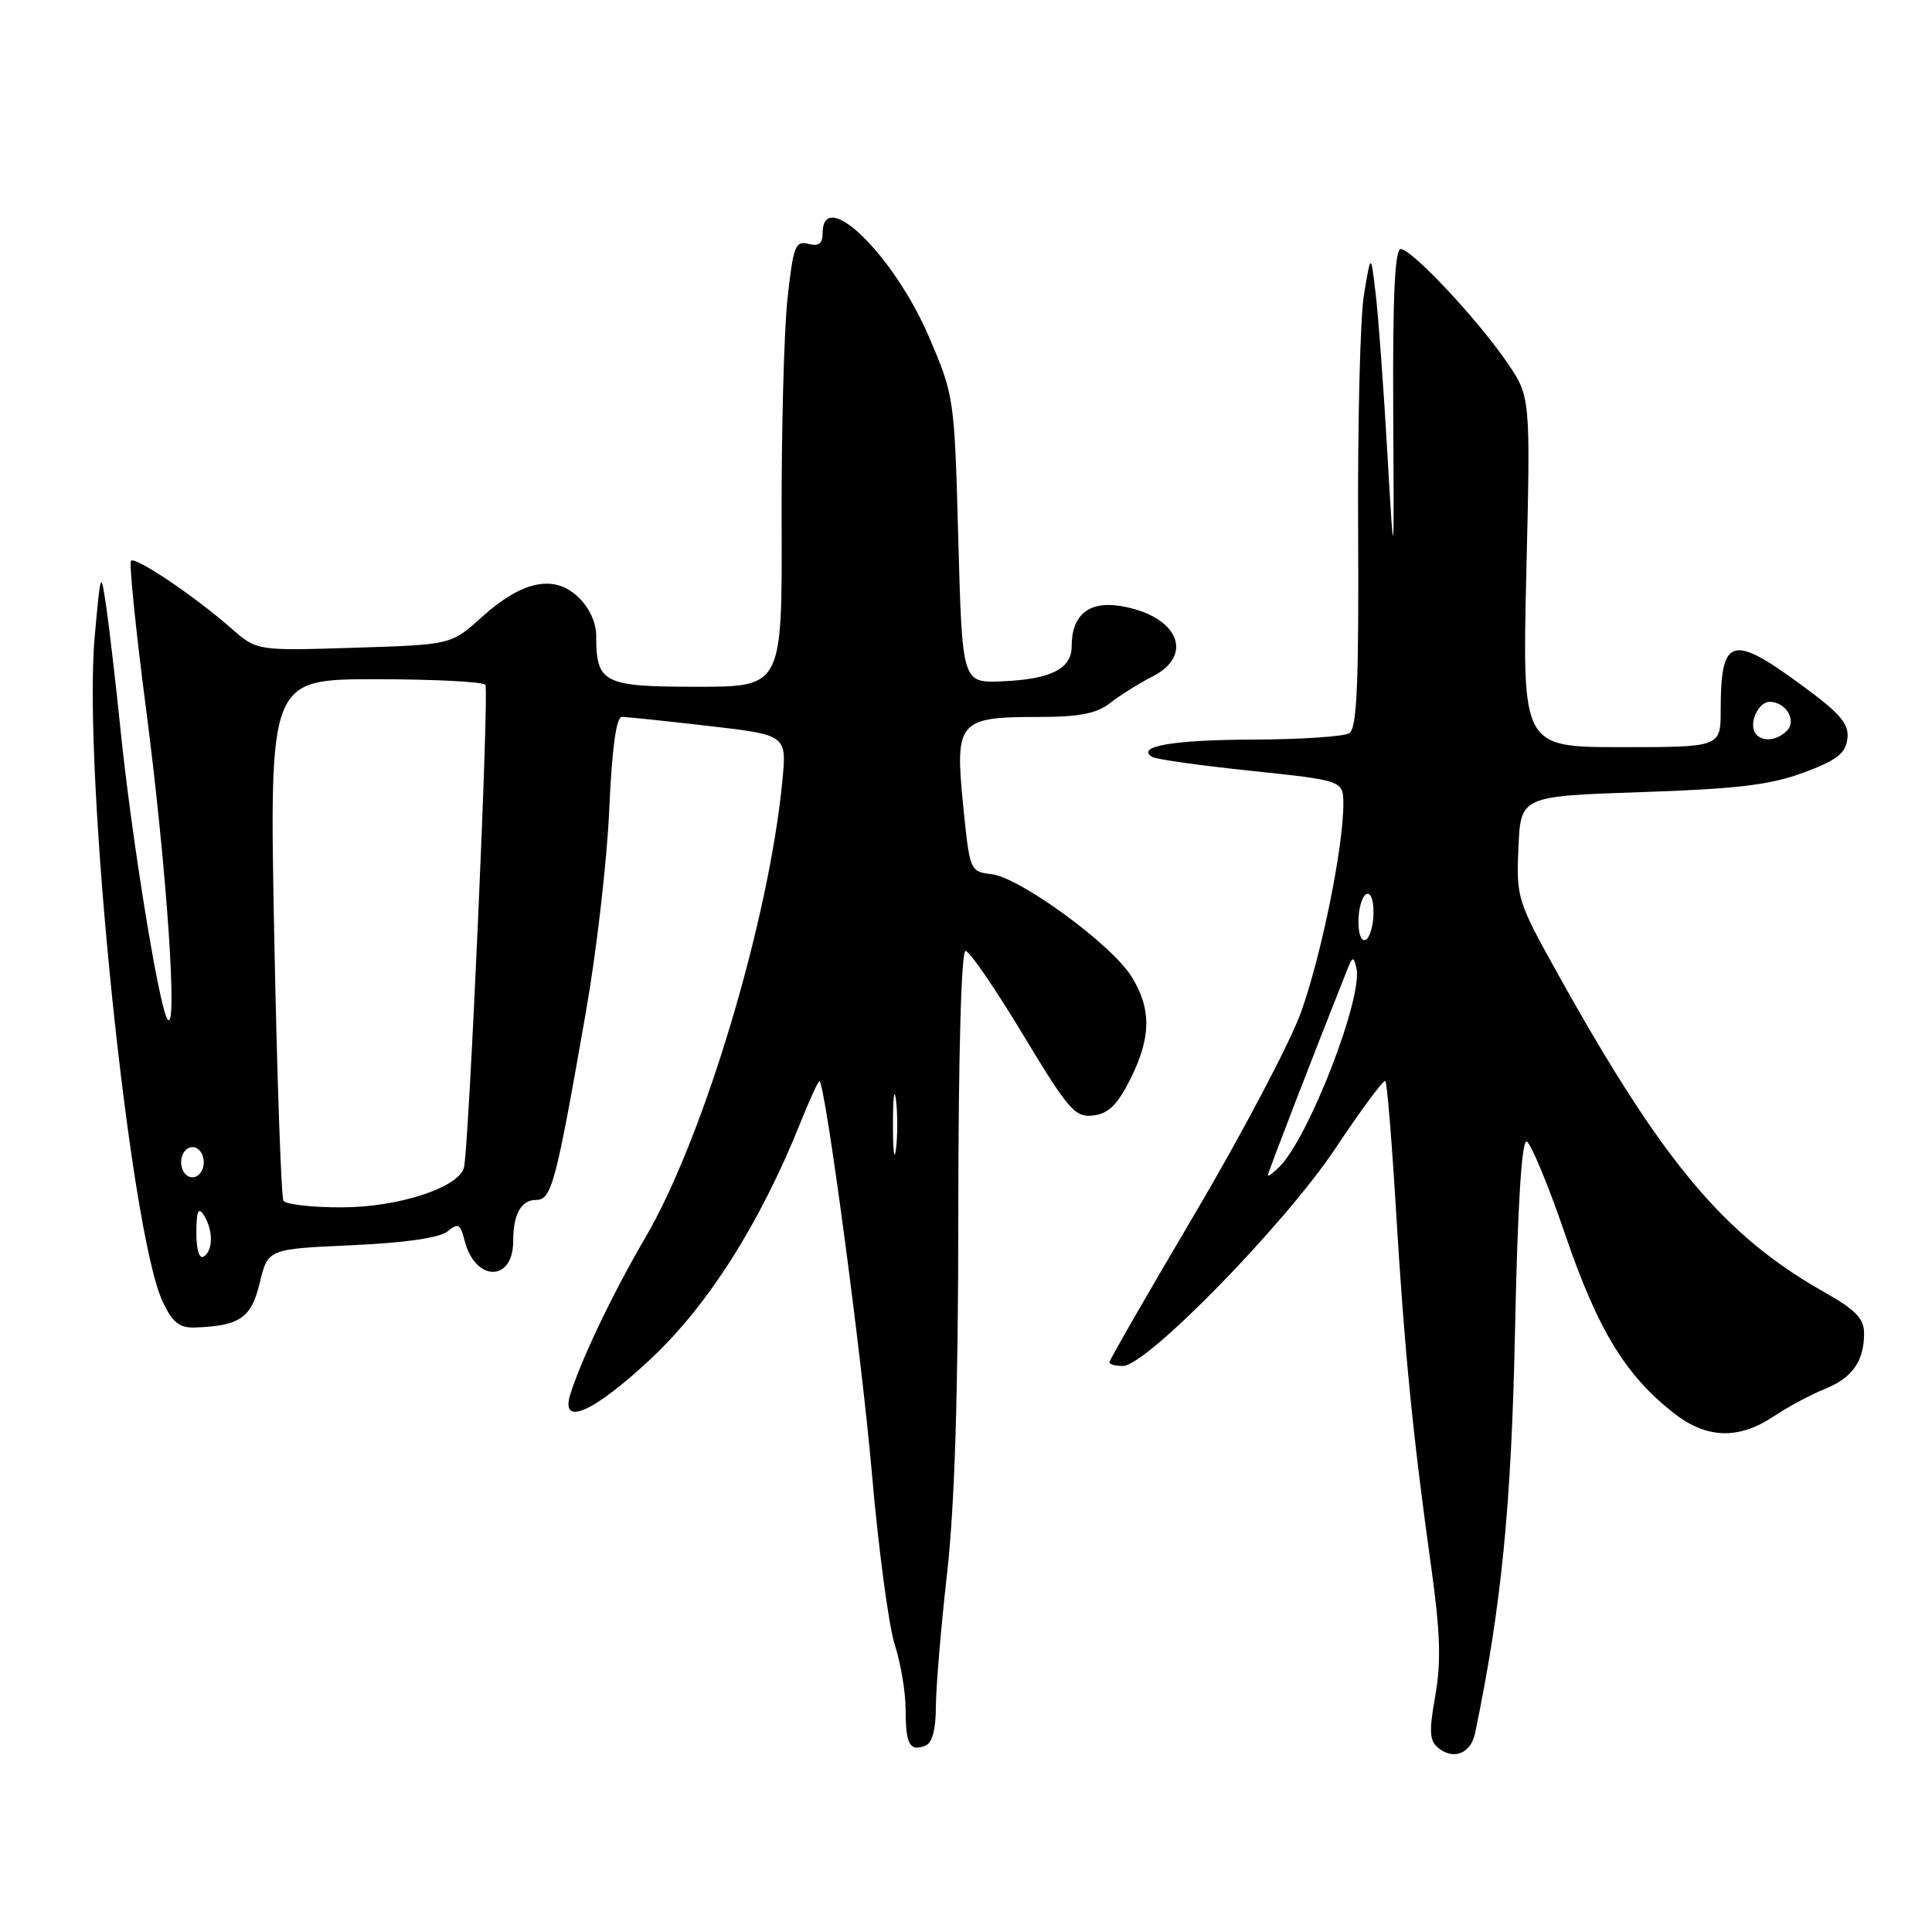 <?xml version="1.0" encoding="UTF-8" standalone="no"?>
<!DOCTYPE svg PUBLIC "-//W3C//DTD SVG 1.1//EN" "http://www.w3.org/Graphics/SVG/1.1/DTD/svg11.dtd" >
<svg xmlns="http://www.w3.org/2000/svg" xmlns:xlink="http://www.w3.org/1999/xlink" version="1.1" viewBox="0 0 256 256">
 <g >
 <path fill="currentColor"
d=" M 195.46 229.64 C 198.96 212.80 200.27 199.56 200.75 176.21 C 201.09 159.80 201.63 151.04 202.29 151.26 C 202.84 151.45 205.15 157.02 207.42 163.65 C 211.72 176.23 215.40 182.27 221.83 187.28 C 226.15 190.64 230.37 190.78 235.02 187.68 C 236.93 186.41 239.98 184.77 241.79 184.05 C 245.44 182.58 247.00 180.37 247.00 176.66 C 247.00 174.72 245.87 173.55 241.75 171.23 C 228.49 163.74 220.37 154.06 206.58 129.33 C 201.04 119.40 200.91 118.99 201.20 112.33 C 201.50 105.50 201.50 105.50 217.50 104.96 C 230.23 104.53 234.62 104.00 239.00 102.37 C 243.39 100.74 244.56 99.83 244.79 97.89 C 245.03 95.91 243.89 94.57 238.65 90.73 C 229.45 83.97 228.00 84.42 228.00 94.08 C 228.00 99.00 228.00 99.00 214.85 99.00 C 201.70 99.00 201.70 99.00 202.25 75.78 C 202.80 52.56 202.80 52.56 199.70 48.03 C 195.77 42.29 187.06 33.00 185.60 33.00 C 184.83 33.00 184.53 39.33 184.61 54.25 C 184.73 75.50 184.73 75.50 183.83 60.00 C 183.34 51.47 182.65 42.02 182.29 39.00 C 181.65 33.50 181.65 33.50 180.74 39.00 C 180.23 42.02 179.88 56.16 179.96 70.41 C 180.06 90.63 179.80 96.51 178.79 97.15 C 178.08 97.60 172.32 97.98 166.00 98.00 C 155.46 98.03 150.41 98.90 152.68 100.30 C 153.17 100.61 159.07 101.44 165.79 102.14 C 178.00 103.43 178.00 103.43 178.00 106.58 C 178.00 112.31 175.06 126.70 172.38 134.16 C 170.92 138.19 164.62 150.15 158.37 160.75 C 152.11 171.34 147.00 180.23 147.00 180.51 C 147.00 180.78 147.80 181.00 148.79 181.00 C 151.91 181.00 170.25 162.23 176.95 152.17 C 180.37 147.03 183.34 143.01 183.57 143.23 C 183.79 143.45 184.43 151.25 184.99 160.57 C 186.10 179.00 187.23 190.43 189.65 207.70 C 190.85 216.30 190.97 220.26 190.18 224.70 C 189.32 229.56 189.40 230.69 190.67 231.68 C 192.69 233.24 194.91 232.30 195.46 229.64 Z  M 124.01 226.14 C 124.02 223.59 124.68 215.65 125.49 208.50 C 126.50 199.56 126.97 184.65 126.98 160.75 C 126.99 139.84 127.37 126.00 127.94 126.00 C 128.45 126.00 131.87 130.98 135.53 137.06 C 141.58 147.08 142.44 148.09 144.85 147.81 C 146.85 147.58 148.05 146.41 149.75 143.04 C 152.54 137.50 152.60 133.70 149.94 129.41 C 147.32 125.16 135.14 116.26 131.37 115.83 C 128.53 115.50 128.49 115.42 127.61 106.59 C 126.52 95.59 127.02 95.00 137.56 95.00 C 143.03 95.00 145.30 94.56 147.12 93.14 C 148.43 92.12 150.96 90.53 152.75 89.62 C 158.38 86.73 155.99 81.52 148.47 80.30 C 144.26 79.62 142.00 81.49 142.00 85.66 C 142.00 88.63 139.23 90.01 132.76 90.28 C 127.50 90.50 127.50 90.50 126.98 71.50 C 126.47 52.64 126.44 52.44 123.07 44.59 C 118.42 33.75 109.00 24.59 109.00 30.91 C 109.00 32.29 108.48 32.68 107.09 32.31 C 105.39 31.87 105.10 32.64 104.34 39.66 C 103.88 43.97 103.53 57.29 103.57 69.25 C 103.64 91.00 103.64 91.00 92.36 91.00 C 79.92 91.00 79.00 90.53 79.00 84.24 C 79.00 82.47 78.06 80.46 76.58 79.08 C 73.37 76.06 69.15 76.97 63.78 81.82 C 59.78 85.43 59.78 85.43 46.91 85.83 C 34.03 86.24 34.03 86.24 30.61 83.23 C 25.76 78.98 17.95 73.71 17.36 74.31 C 17.09 74.58 17.99 83.51 19.38 94.15 C 22.11 115.17 23.62 137.46 22.16 135.00 C 21.00 133.06 17.38 110.64 15.95 96.50 C 15.33 90.45 14.49 83.25 14.09 80.50 C 13.36 75.54 13.34 75.57 12.55 84.36 C 10.93 102.17 17.19 163.27 21.56 172.49 C 22.87 175.25 23.79 175.98 25.86 175.90 C 31.80 175.68 33.30 174.64 34.42 169.97 C 35.50 165.50 35.50 165.50 46.60 165.00 C 53.73 164.68 58.27 164.02 59.31 163.16 C 60.71 162.00 61.00 162.16 61.56 164.37 C 62.93 169.86 68.00 169.93 68.00 164.46 C 68.00 160.89 69.05 159.00 71.02 159.00 C 73.09 159.00 73.64 156.94 77.65 134.00 C 79.05 126.03 80.44 113.99 80.73 107.25 C 81.08 99.23 81.66 95.00 82.39 94.99 C 83.00 94.99 88.17 95.53 93.88 96.19 C 104.25 97.39 104.25 97.39 103.67 103.44 C 101.90 121.92 93.23 150.81 85.52 163.97 C 81.26 171.24 77.03 180.08 75.57 184.75 C 74.21 189.11 78.60 187.18 86.19 180.10 C 93.81 172.98 100.72 162.09 106.06 148.76 C 107.32 145.61 108.47 143.13 108.60 143.26 C 109.42 144.09 114.16 179.57 115.51 195.00 C 116.39 205.18 117.77 215.49 118.56 217.93 C 119.35 220.36 120.00 224.23 120.00 226.51 C 120.00 231.13 120.53 232.12 122.60 231.32 C 123.52 230.97 124.00 229.20 124.01 226.14 Z  M 168.00 155.72 C 168.00 155.38 174.18 139.38 178.51 128.50 C 179.22 126.71 179.35 126.69 179.73 128.25 C 180.65 132.08 173.45 150.69 169.53 154.61 C 168.69 155.45 168.00 155.95 168.00 155.72 Z  M 180.00 122.12 C 180.00 120.47 180.45 118.84 181.00 118.50 C 181.58 118.14 182.00 119.14 182.00 120.88 C 182.00 122.53 181.55 124.16 181.00 124.50 C 180.42 124.86 180.00 123.86 180.00 122.12 Z  M 232.56 97.09 C 231.72 95.75 233.02 93.00 234.48 93.00 C 236.64 93.00 238.12 95.48 236.78 96.82 C 235.37 98.23 233.34 98.35 232.56 97.09 Z  M 26.02 163.31 C 26.03 160.48 26.28 159.89 27.00 161.00 C 28.26 162.96 28.26 165.72 27.00 166.50 C 26.40 166.87 26.01 165.60 26.02 163.31 Z  M 37.56 159.10 C 37.26 158.61 36.71 142.86 36.34 124.10 C 35.68 90.00 35.68 90.00 49.78 90.00 C 57.54 90.00 64.08 90.34 64.32 90.75 C 64.83 91.63 62.10 152.89 61.46 154.79 C 60.58 157.44 52.73 159.96 45.31 159.98 C 41.35 159.99 37.87 159.60 37.56 159.10 Z  M 24.00 154.00 C 24.00 152.89 24.67 152.00 25.50 152.00 C 26.33 152.00 27.00 152.89 27.00 154.00 C 27.00 155.11 26.33 156.00 25.50 156.00 C 24.67 156.00 24.00 155.11 24.00 154.00 Z  M 118.32 149.00 C 118.32 145.43 118.50 143.96 118.72 145.75 C 118.95 147.54 118.95 150.46 118.72 152.25 C 118.50 154.04 118.32 152.57 118.32 149.00 Z "/>
</g>
</svg>